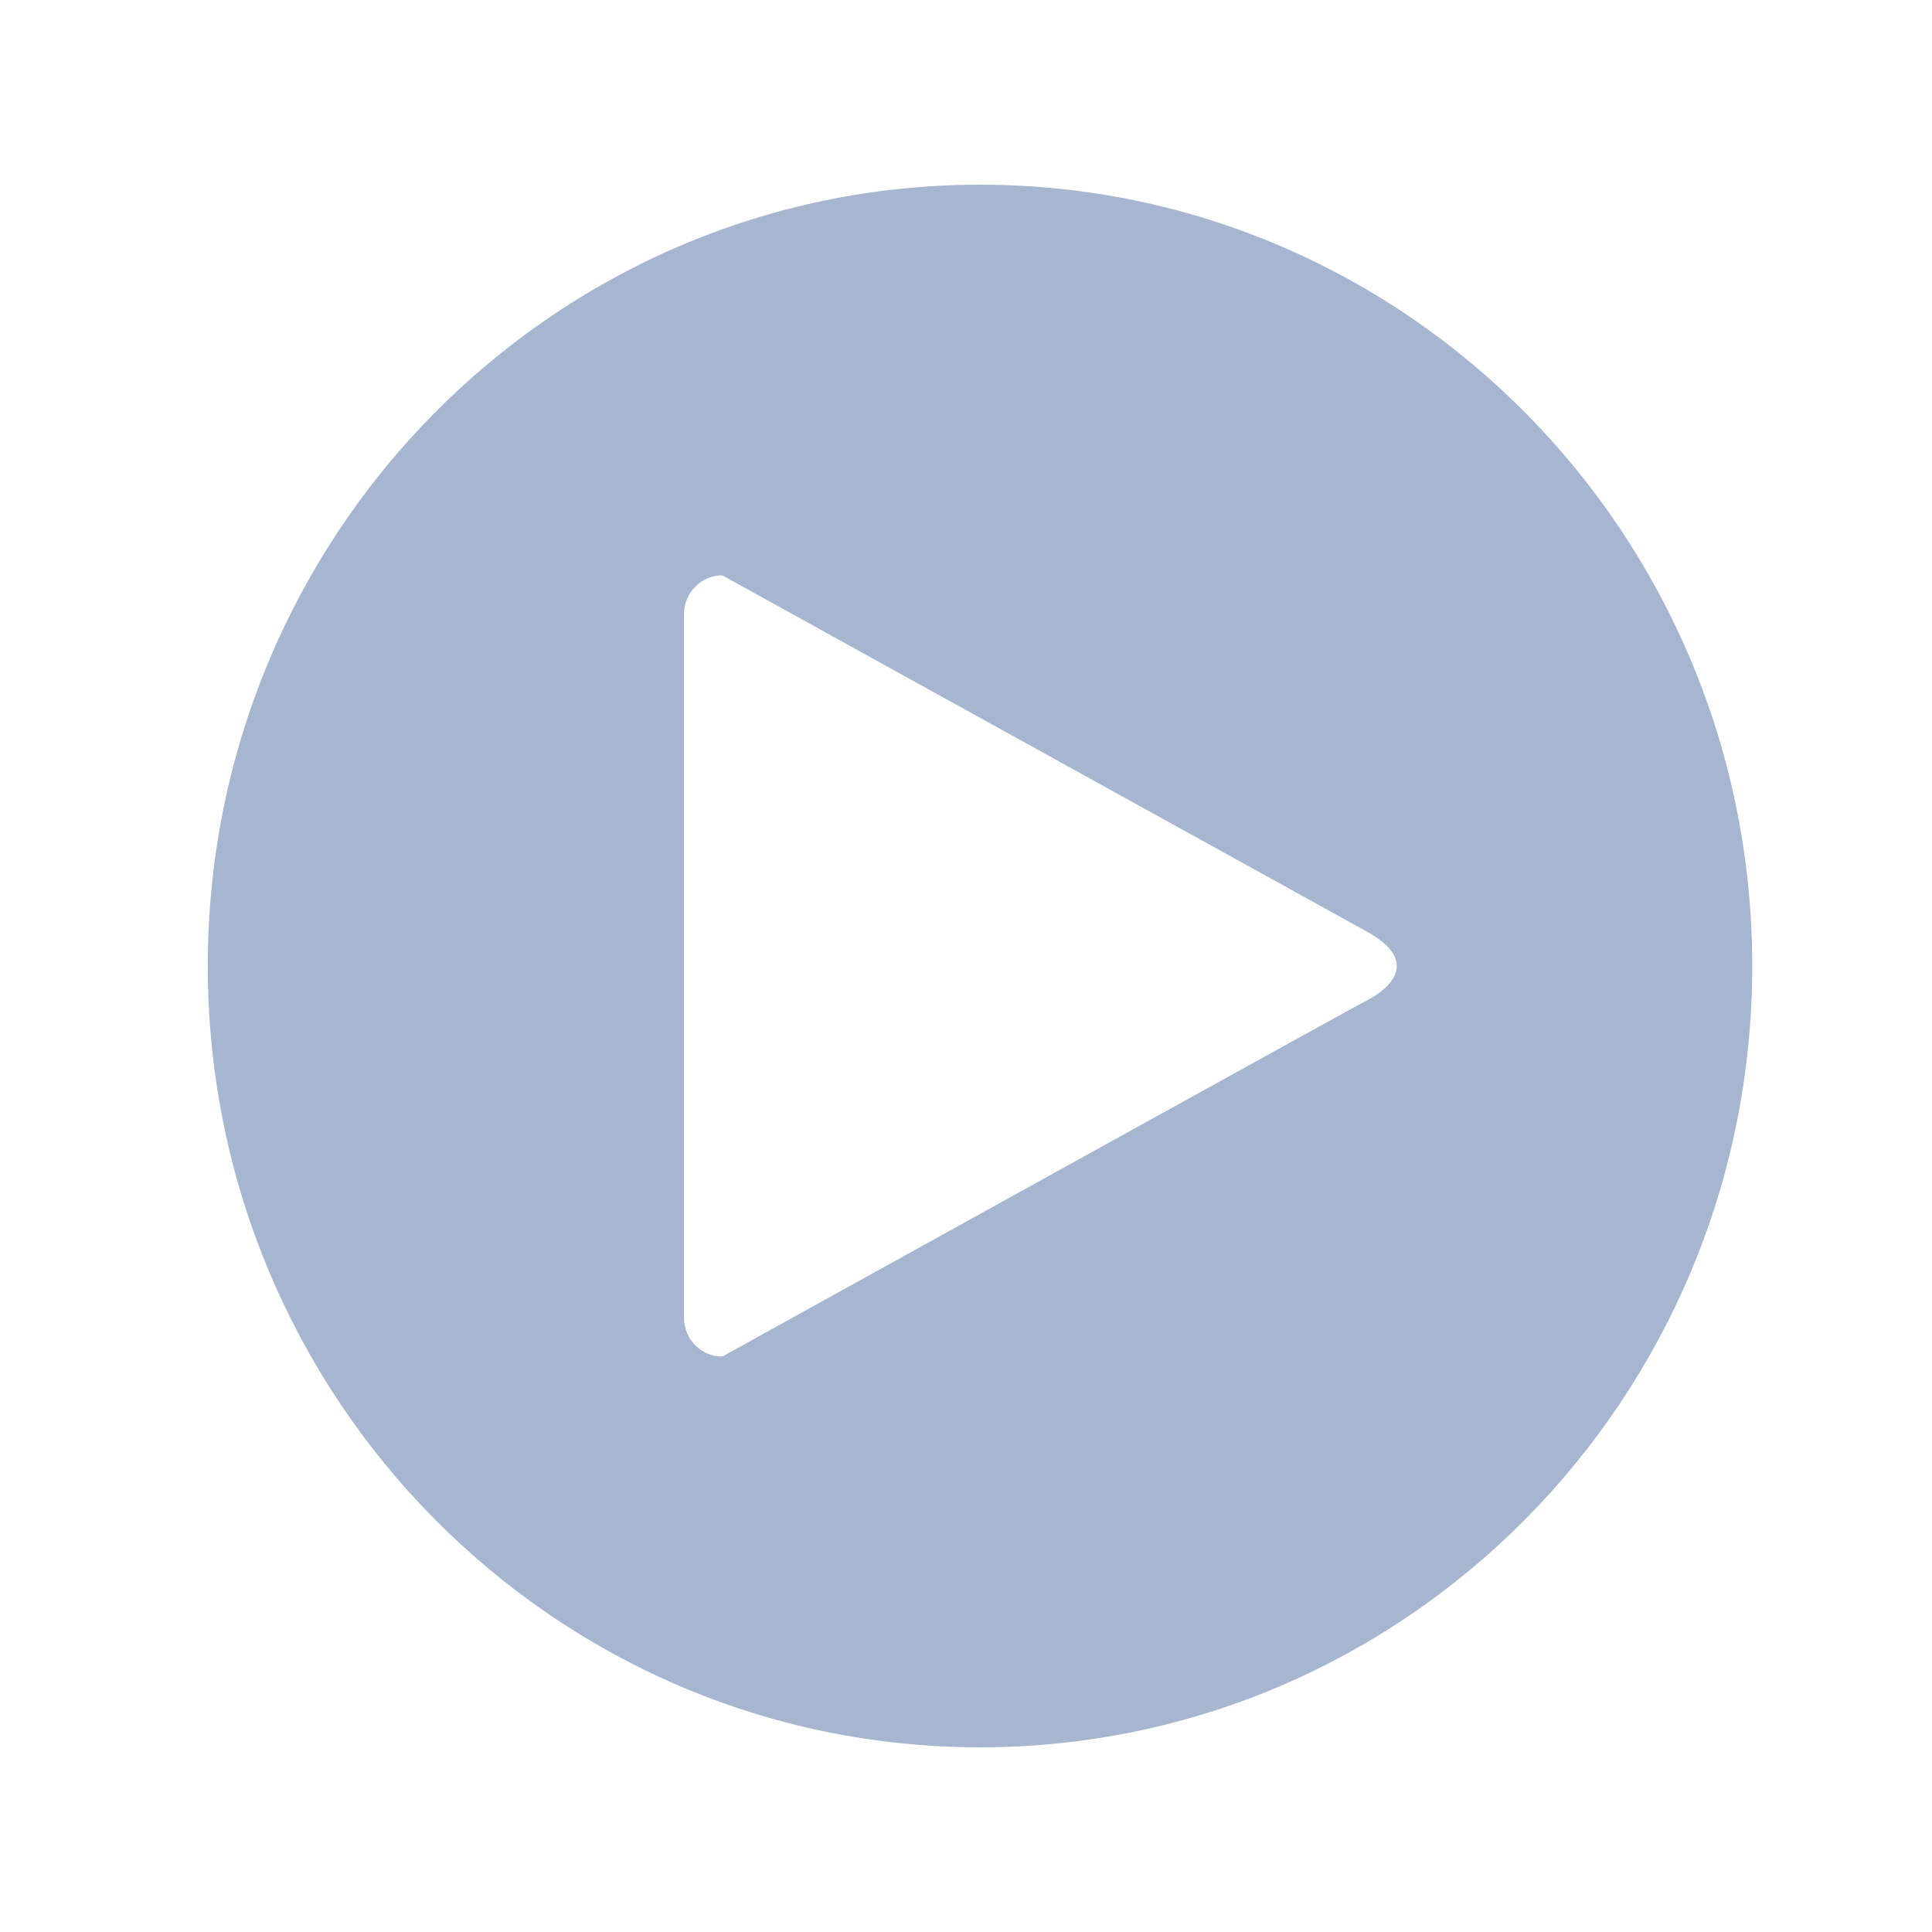 <?xml version="1.0" encoding="utf-8"?>
<!-- Generator: Adobe Illustrator 16.0.0, SVG Export Plug-In . SVG Version: 6.00 Build 0)  -->
<!DOCTYPE svg PUBLIC "-//W3C//DTD SVG 1.1//EN" "http://www.w3.org/Graphics/SVG/1.1/DTD/svg11.dtd">
<svg version="1.1" id="Layer_1" xmlns="http://www.w3.org/2000/svg" xmlns:xlink="http://www.w3.org/1999/xlink" x="0px" y="0px"
	 width="20px" height="20px" viewBox="0 0 20 20" enable-background="new 0 0 20 20" xml:space="preserve">
<path fill="#A6B6D0" d="M10.145,1.912C5.73,1.912,2.151,5.533,2.151,10c0,4.467,3.579,8.088,7.994,8.088
	c4.416,0,7.994-3.621,7.994-8.088C18.139,5.533,14.561,1.912,10.145,1.912z M14.143,10.36c0-0.007-6.666,3.683-6.666,3.683
	c-0.219,0-0.396-0.178-0.396-0.4V6.356c0-0.221,0.178-0.4,0.396-0.4l6.666,3.684C14.855,10.028,14.143,10.36,14.143,10.36z"/>
</svg>
